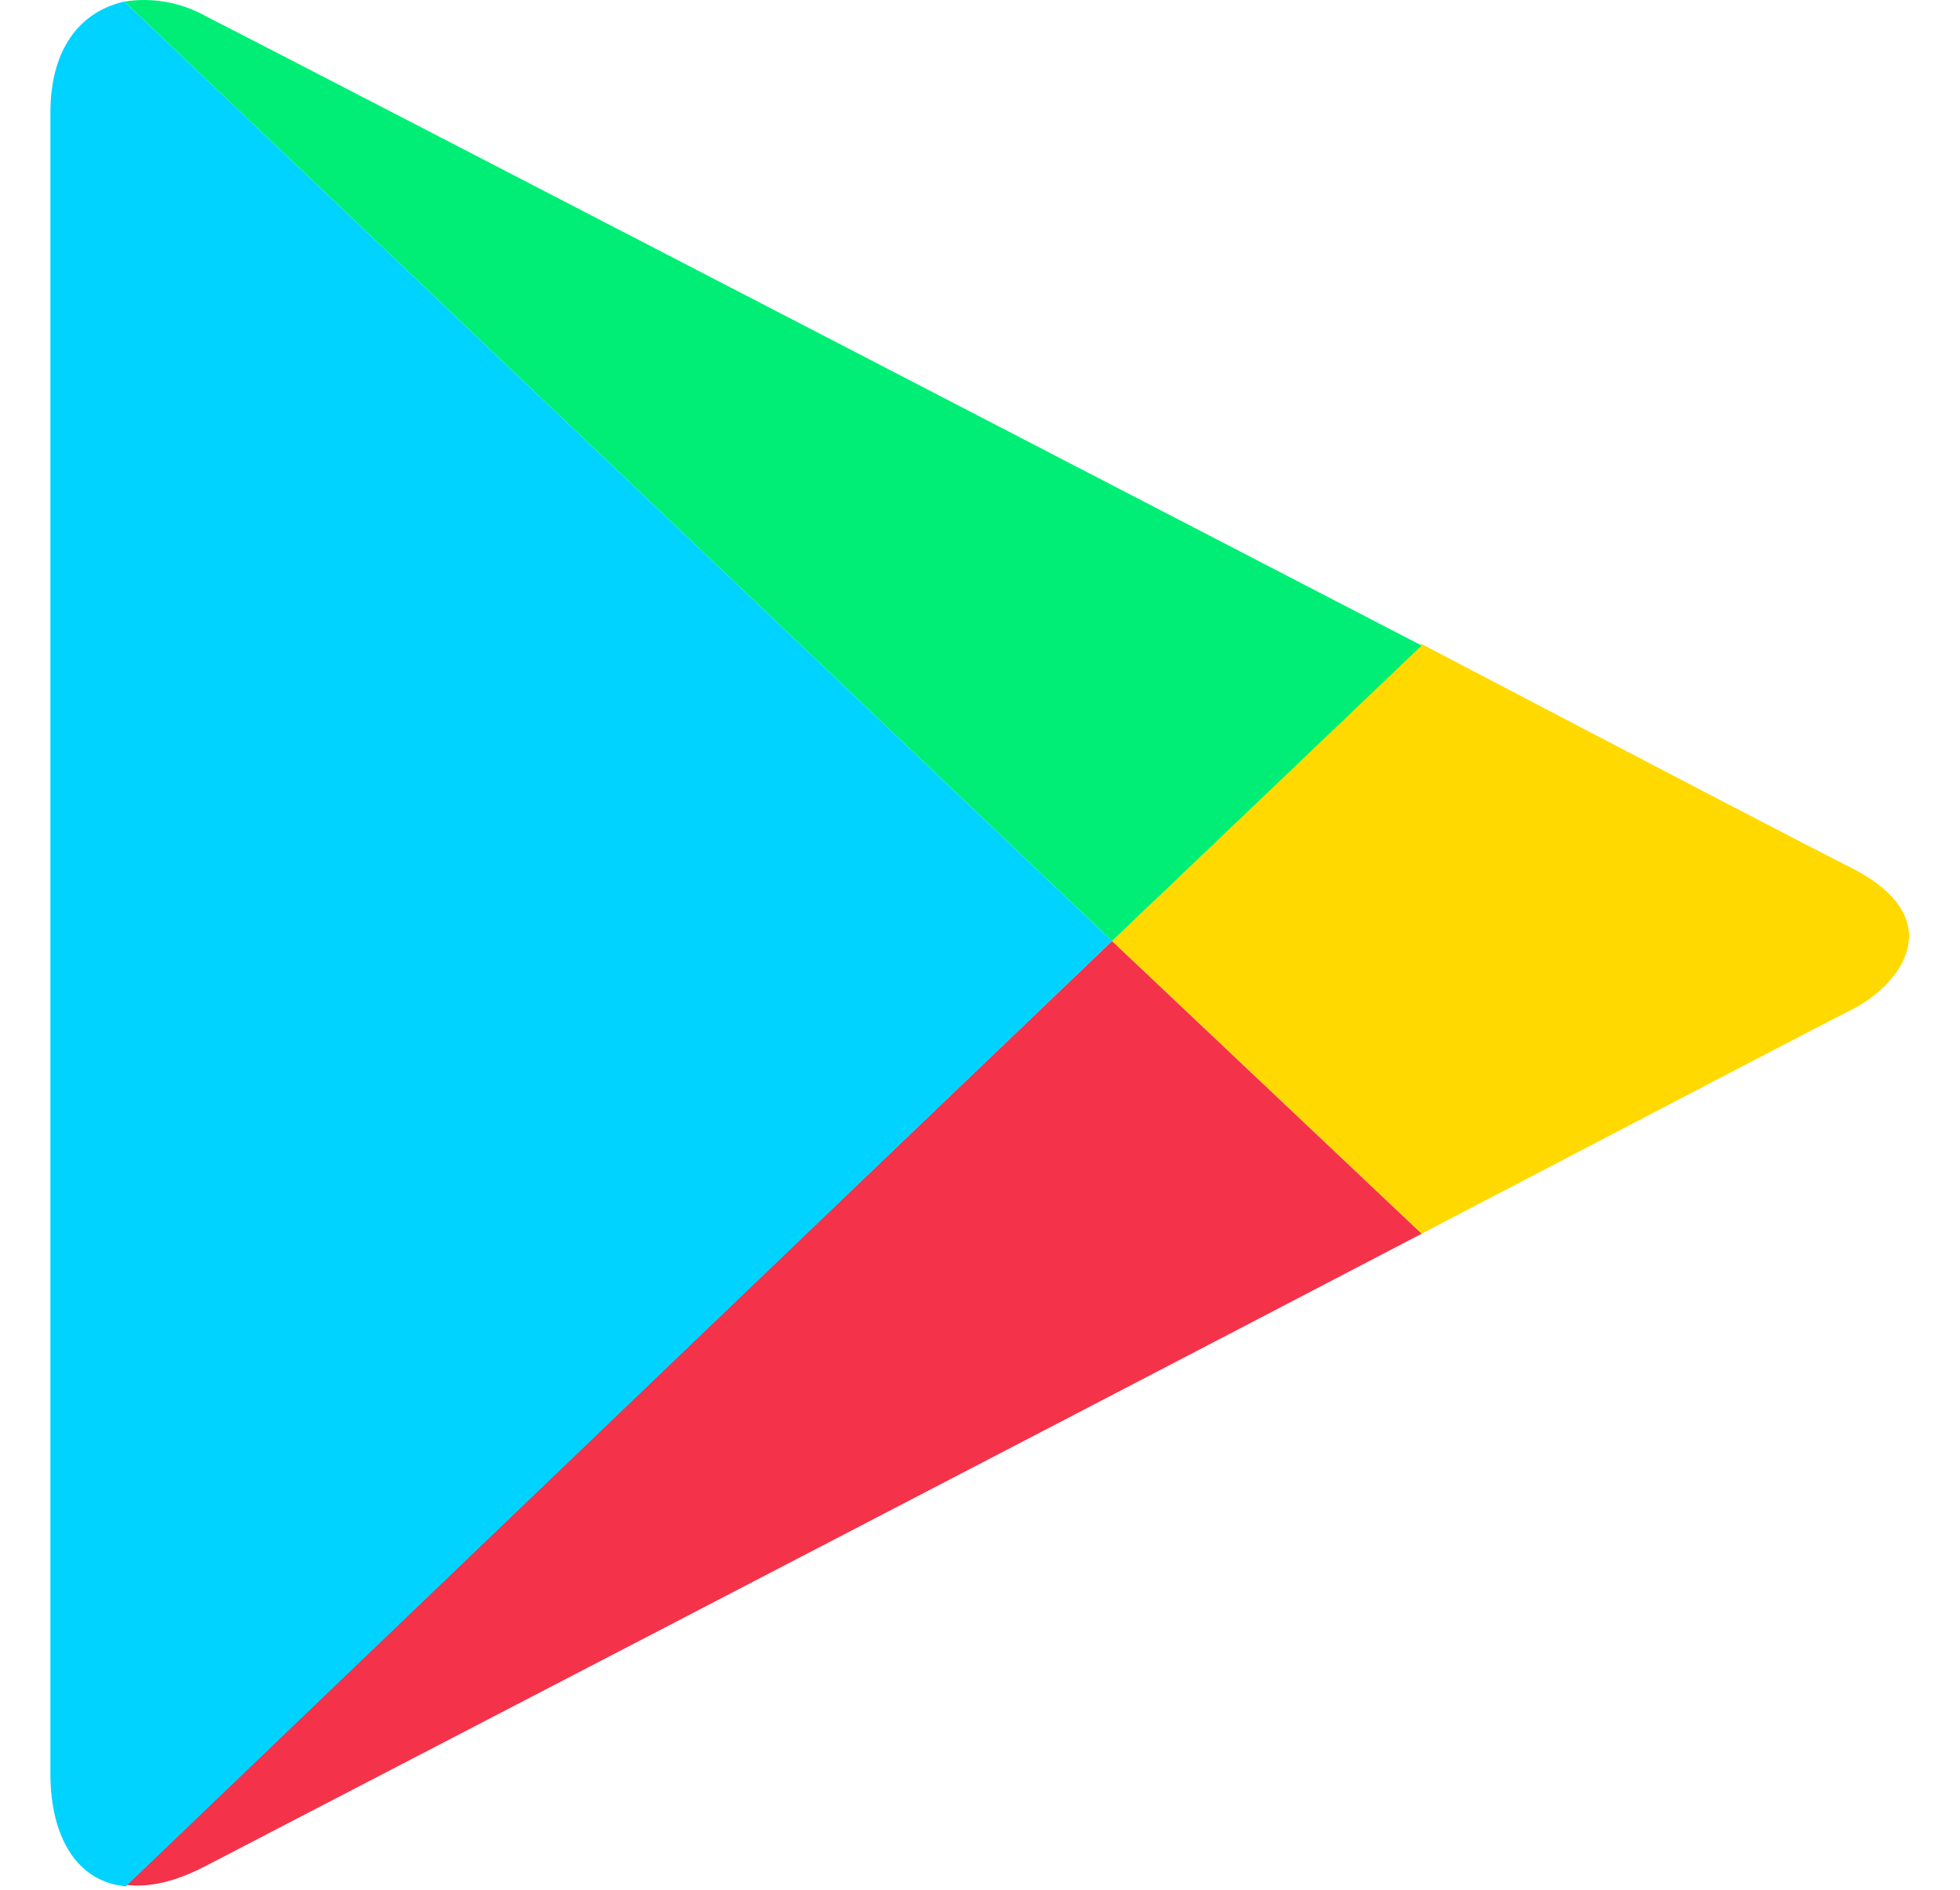 <svg width="28" height="27" viewBox="0 0 28 27" fill="none" xmlns="http://www.w3.org/2000/svg">
<g clip-path="url(#clip0_1144_163)">
<path d="M20.309 17.626C23.676 15.87 26.229 14.532 26.449 14.428C27.153 14.072 27.88 13.131 26.449 12.4C25.987 12.17 23.5 10.874 20.309 9.202L15.885 13.445L20.309 17.626V17.626Z" fill="#FFD900"/>
<path d="M15.885 13.445L1.798 26.93C2.129 26.971 2.502 26.888 2.942 26.658C3.866 26.178 13.661 21.097 20.309 17.627L15.885 13.445Z" fill="#F43249"/>
<path d="M15.885 13.445L20.309 9.223C20.309 9.223 3.934 0.734 2.943 0.233C2.569 0.023 2.151 -0.039 1.777 0.023L15.885 13.445Z" fill="#00EE76"/>
<path d="M15.885 13.445L1.777 0.023C1.204 0.149 0.72 0.629 0.72 1.612V25.341C0.72 26.24 1.095 26.888 1.799 26.951L15.885 13.445Z" fill="#00D3FF"/>
</g>
<defs>
<clipPath id="clip0_1144_163">
<rect width="26.559" height="27" fill="white" transform="translate(0.72)"/>
</clipPath>
</defs>
</svg>
